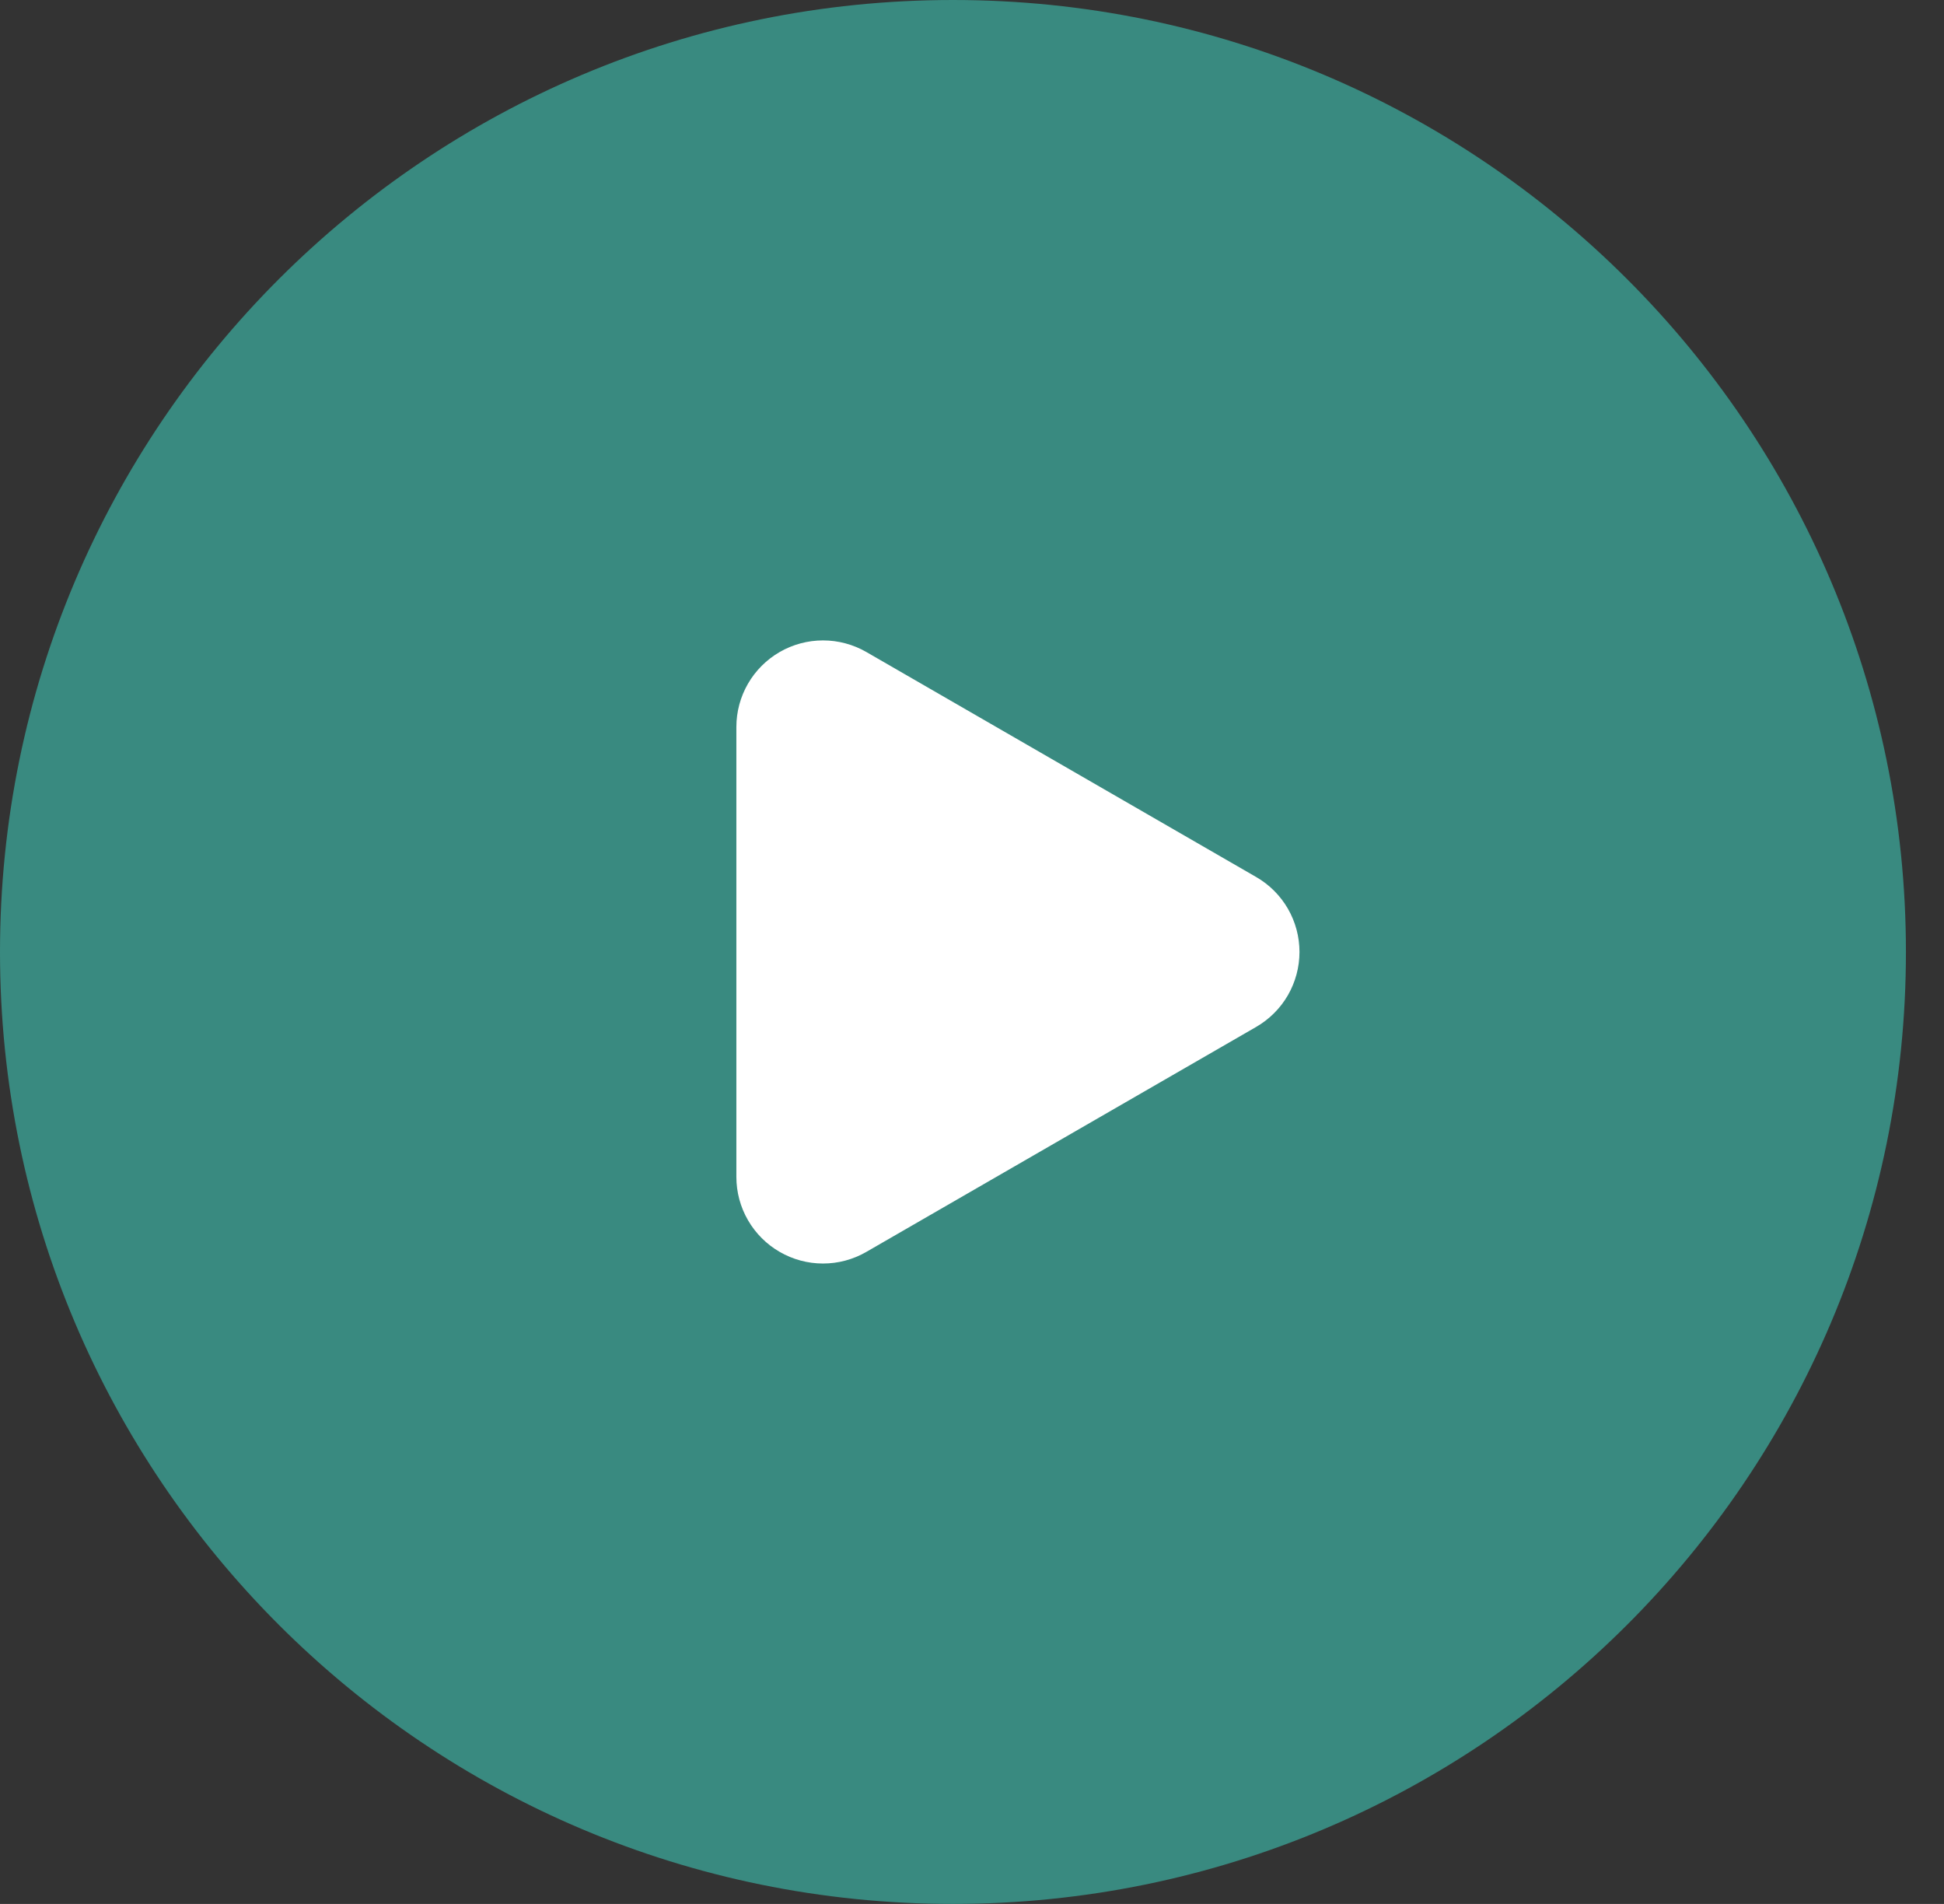 <svg width="48" height="47" viewBox="0 0 48 47" fill="none" xmlns="http://www.w3.org/2000/svg">
<rect x="0" y="0" width="48" height="47" fill="#333333" stroke="none"/>
<path d="M23.53 47C36.525 47 47.06 36.479 47.06 23.5C47.06 10.521 36.525 0 23.53 0C10.535 0 0 10.521 0 23.5C0 36.479 10.535 47 23.53 47Z" fill="#398A80"/>
<path d="M31.017 21.65C31.342 21.837 31.612 22.107 31.8 22.432C31.987 22.756 32.086 23.125 32.086 23.5C32.086 23.875 31.987 24.243 31.8 24.568C31.612 24.893 31.342 25.162 31.017 25.35L21.391 30.904C21.066 31.092 20.697 31.191 20.321 31.191C19.946 31.191 19.577 31.092 19.252 30.904C18.927 30.717 18.657 30.447 18.469 30.122C18.281 29.798 18.182 29.429 18.182 29.054V17.945C18.182 17.57 18.281 17.202 18.469 16.877C18.657 16.552 18.927 16.283 19.252 16.095C19.577 15.908 19.946 15.809 20.321 15.809C20.697 15.809 21.066 15.908 21.391 16.095L31.017 21.65Z" fill="white"/>
</svg>
